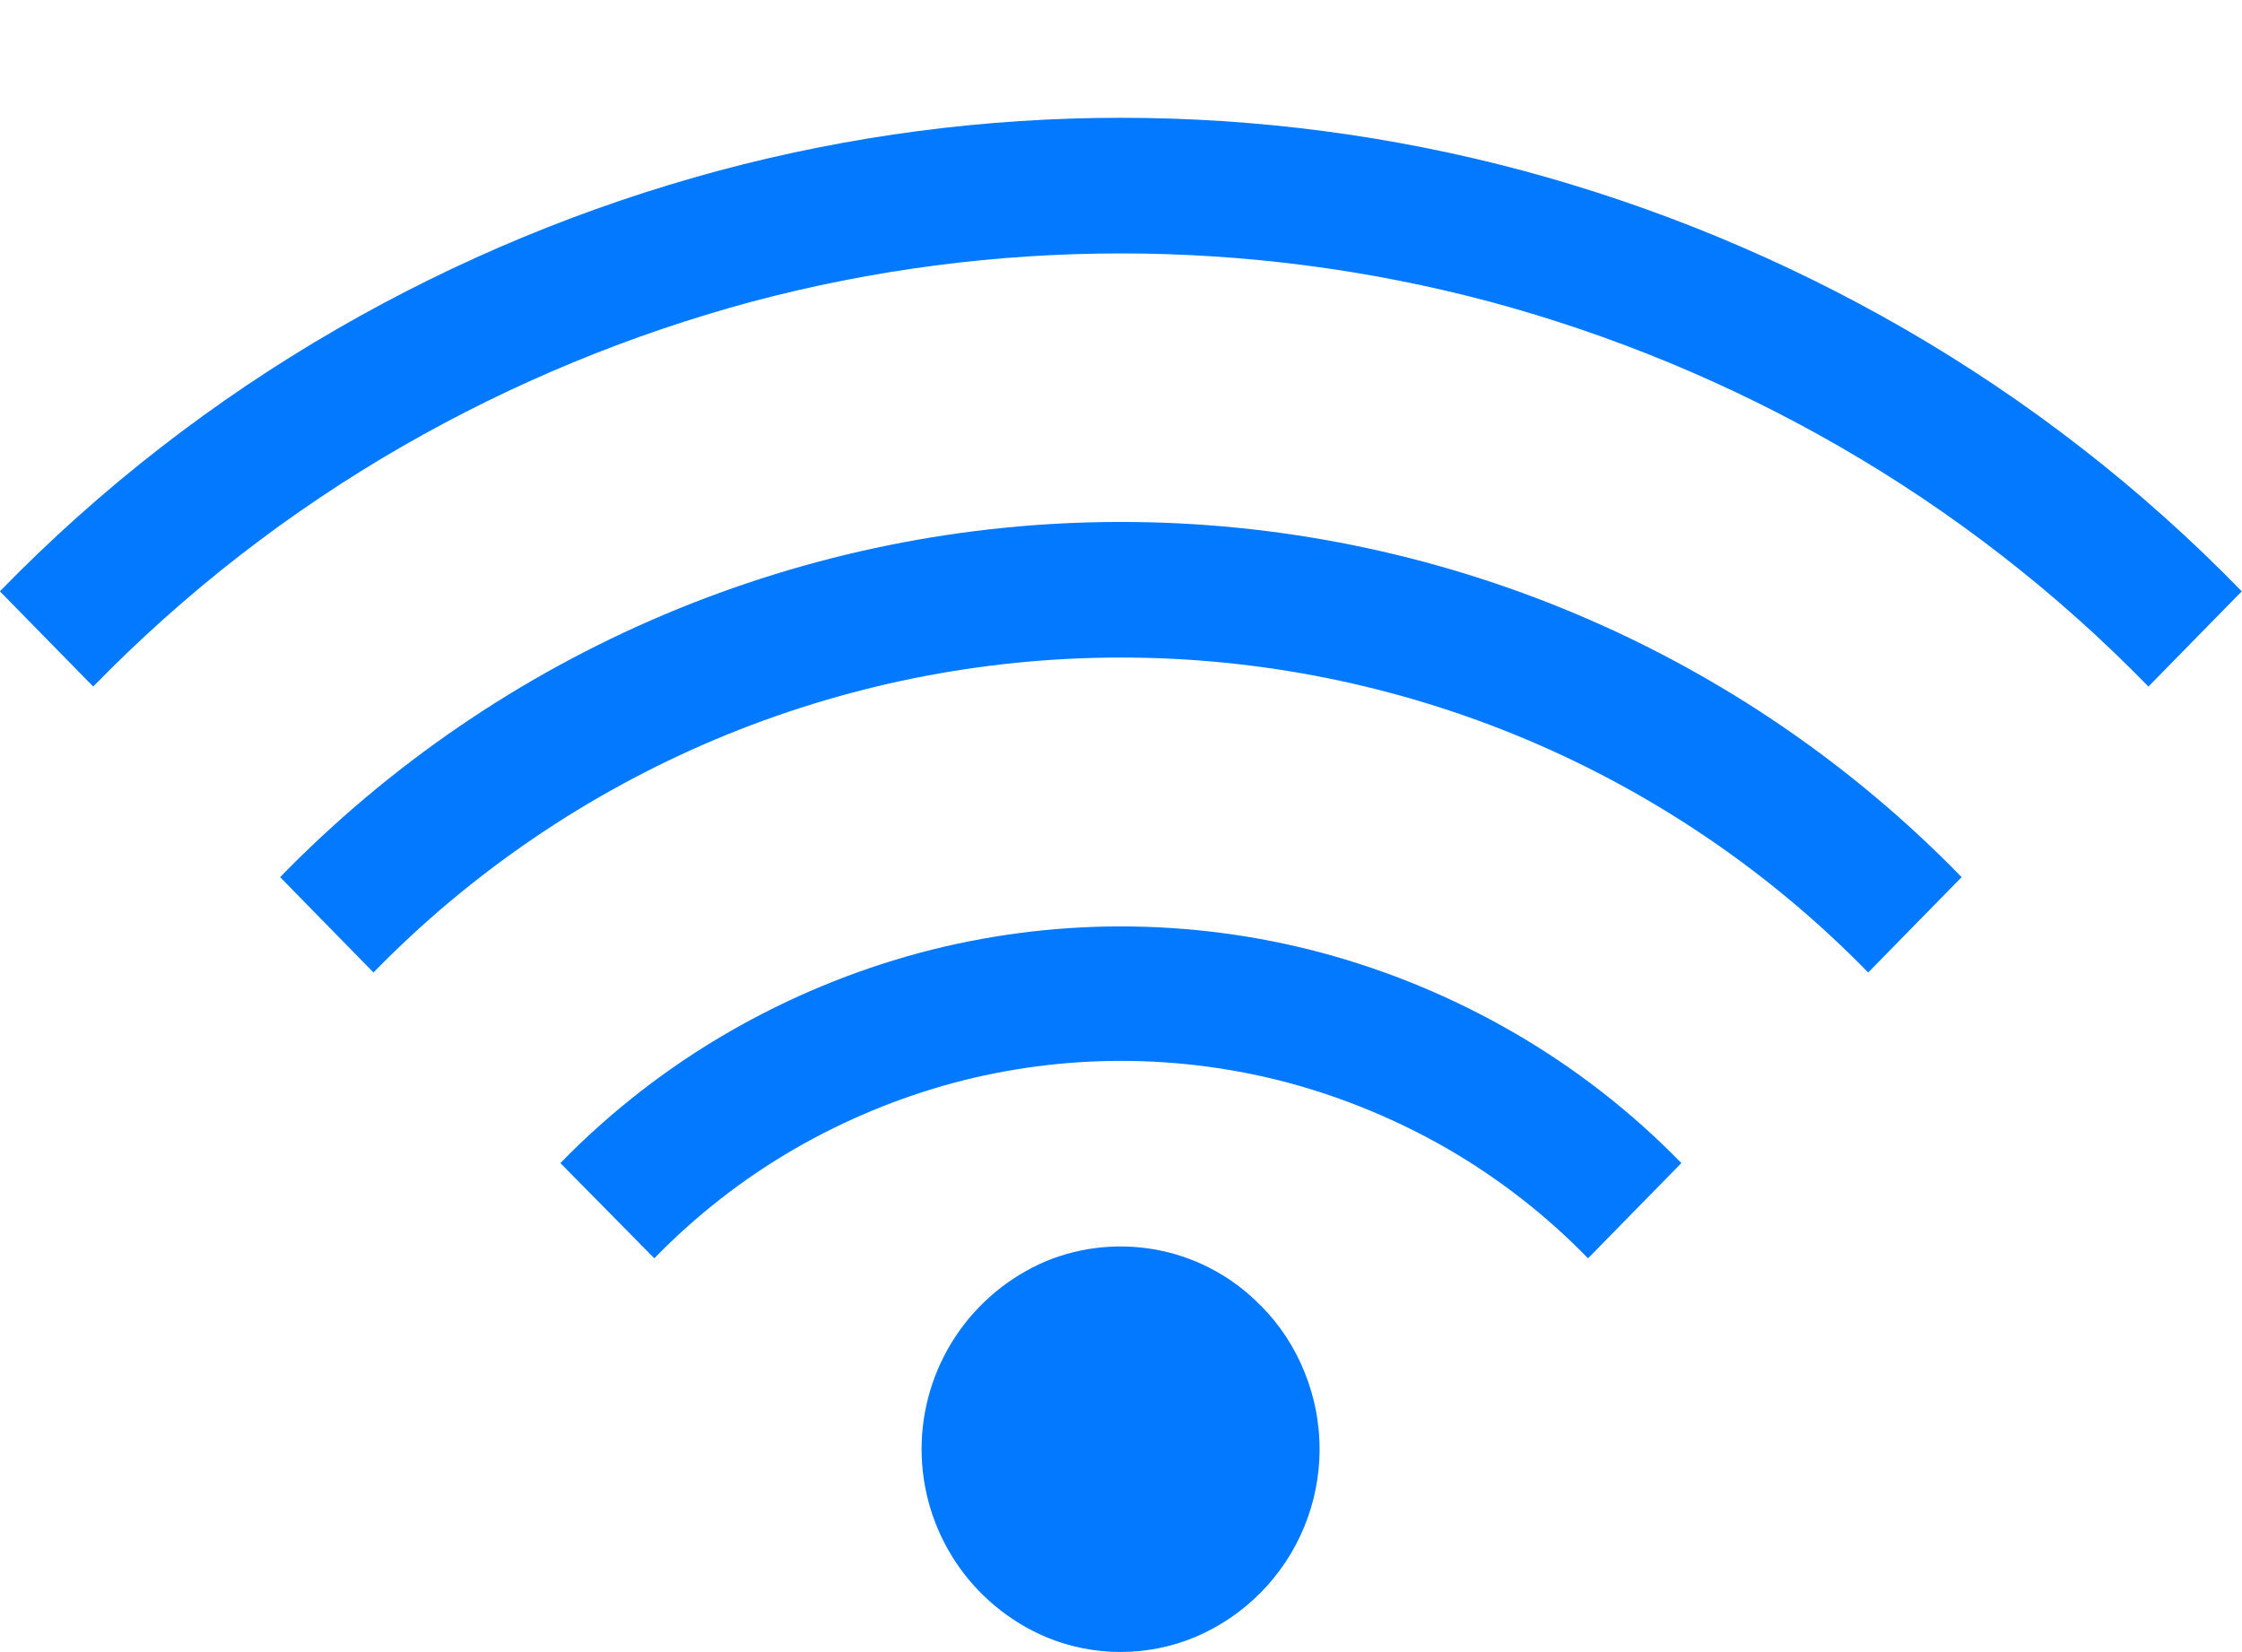 <svg width="19" height="14" viewBox="0 0 19 14" fill="none" xmlns="http://www.w3.org/2000/svg">
<path d="M4.749 9.856C5.173 9.421 5.655 9.046 6.181 8.743C6.688 8.451 7.23 8.226 7.795 8.074C8.911 7.776 10.086 7.776 11.202 8.074C11.767 8.226 12.309 8.451 12.816 8.743C13.343 9.046 13.825 9.421 14.249 9.856L13.458 10.663C13.105 10.3 12.704 9.988 12.266 9.734C11.843 9.491 11.391 9.303 10.92 9.176C9.99 8.928 9.012 8.928 8.082 9.176C7.611 9.303 7.159 9.491 6.737 9.734C6.299 9.987 5.898 10.3 5.545 10.663L4.749 9.856ZM2.374 7.433C3.3 6.481 4.408 5.724 5.632 5.207C6.856 4.69 8.171 4.423 9.499 4.423C10.828 4.423 12.143 4.69 13.366 5.207C14.59 5.724 15.698 6.481 16.624 7.433L15.832 8.241C15.008 7.396 14.023 6.725 12.935 6.266C11.847 5.808 10.679 5.572 9.499 5.572C8.318 5.572 7.15 5.808 6.062 6.266C4.974 6.725 3.989 7.396 3.165 8.241L2.374 7.433ZM-0.001 5.011C0.846 4.14 1.81 3.391 2.863 2.784C3.877 2.199 4.962 1.75 6.092 1.446C8.324 0.849 10.674 0.849 12.906 1.446C14.036 1.75 15.121 2.2 16.135 2.784C17.187 3.391 18.151 4.14 18.998 5.011L18.207 5.818C17.431 5.021 16.548 4.336 15.584 3.781C14.656 3.247 13.662 2.836 12.628 2.557C10.577 2.011 8.42 2.011 6.369 2.557C5.335 2.836 4.341 3.247 3.412 3.781C2.448 4.336 1.566 5.021 0.79 5.818L-0.001 5.011ZM10.687 11.066C10.848 11.228 10.974 11.422 11.058 11.634C11.227 12.054 11.225 12.524 11.051 12.943C10.878 13.361 10.547 13.695 10.13 13.872C9.929 13.956 9.714 13.999 9.497 13.999C9.279 13.999 9.064 13.956 8.863 13.872C8.551 13.739 8.284 13.517 8.097 13.234C7.91 12.951 7.81 12.619 7.81 12.28C7.81 11.941 7.91 11.609 8.097 11.326C8.284 11.043 8.551 10.821 8.863 10.688C9.17 10.561 9.508 10.53 9.833 10.597C10.158 10.664 10.455 10.828 10.686 11.066H10.687Z" fill="#0279FF"/>
</svg>
